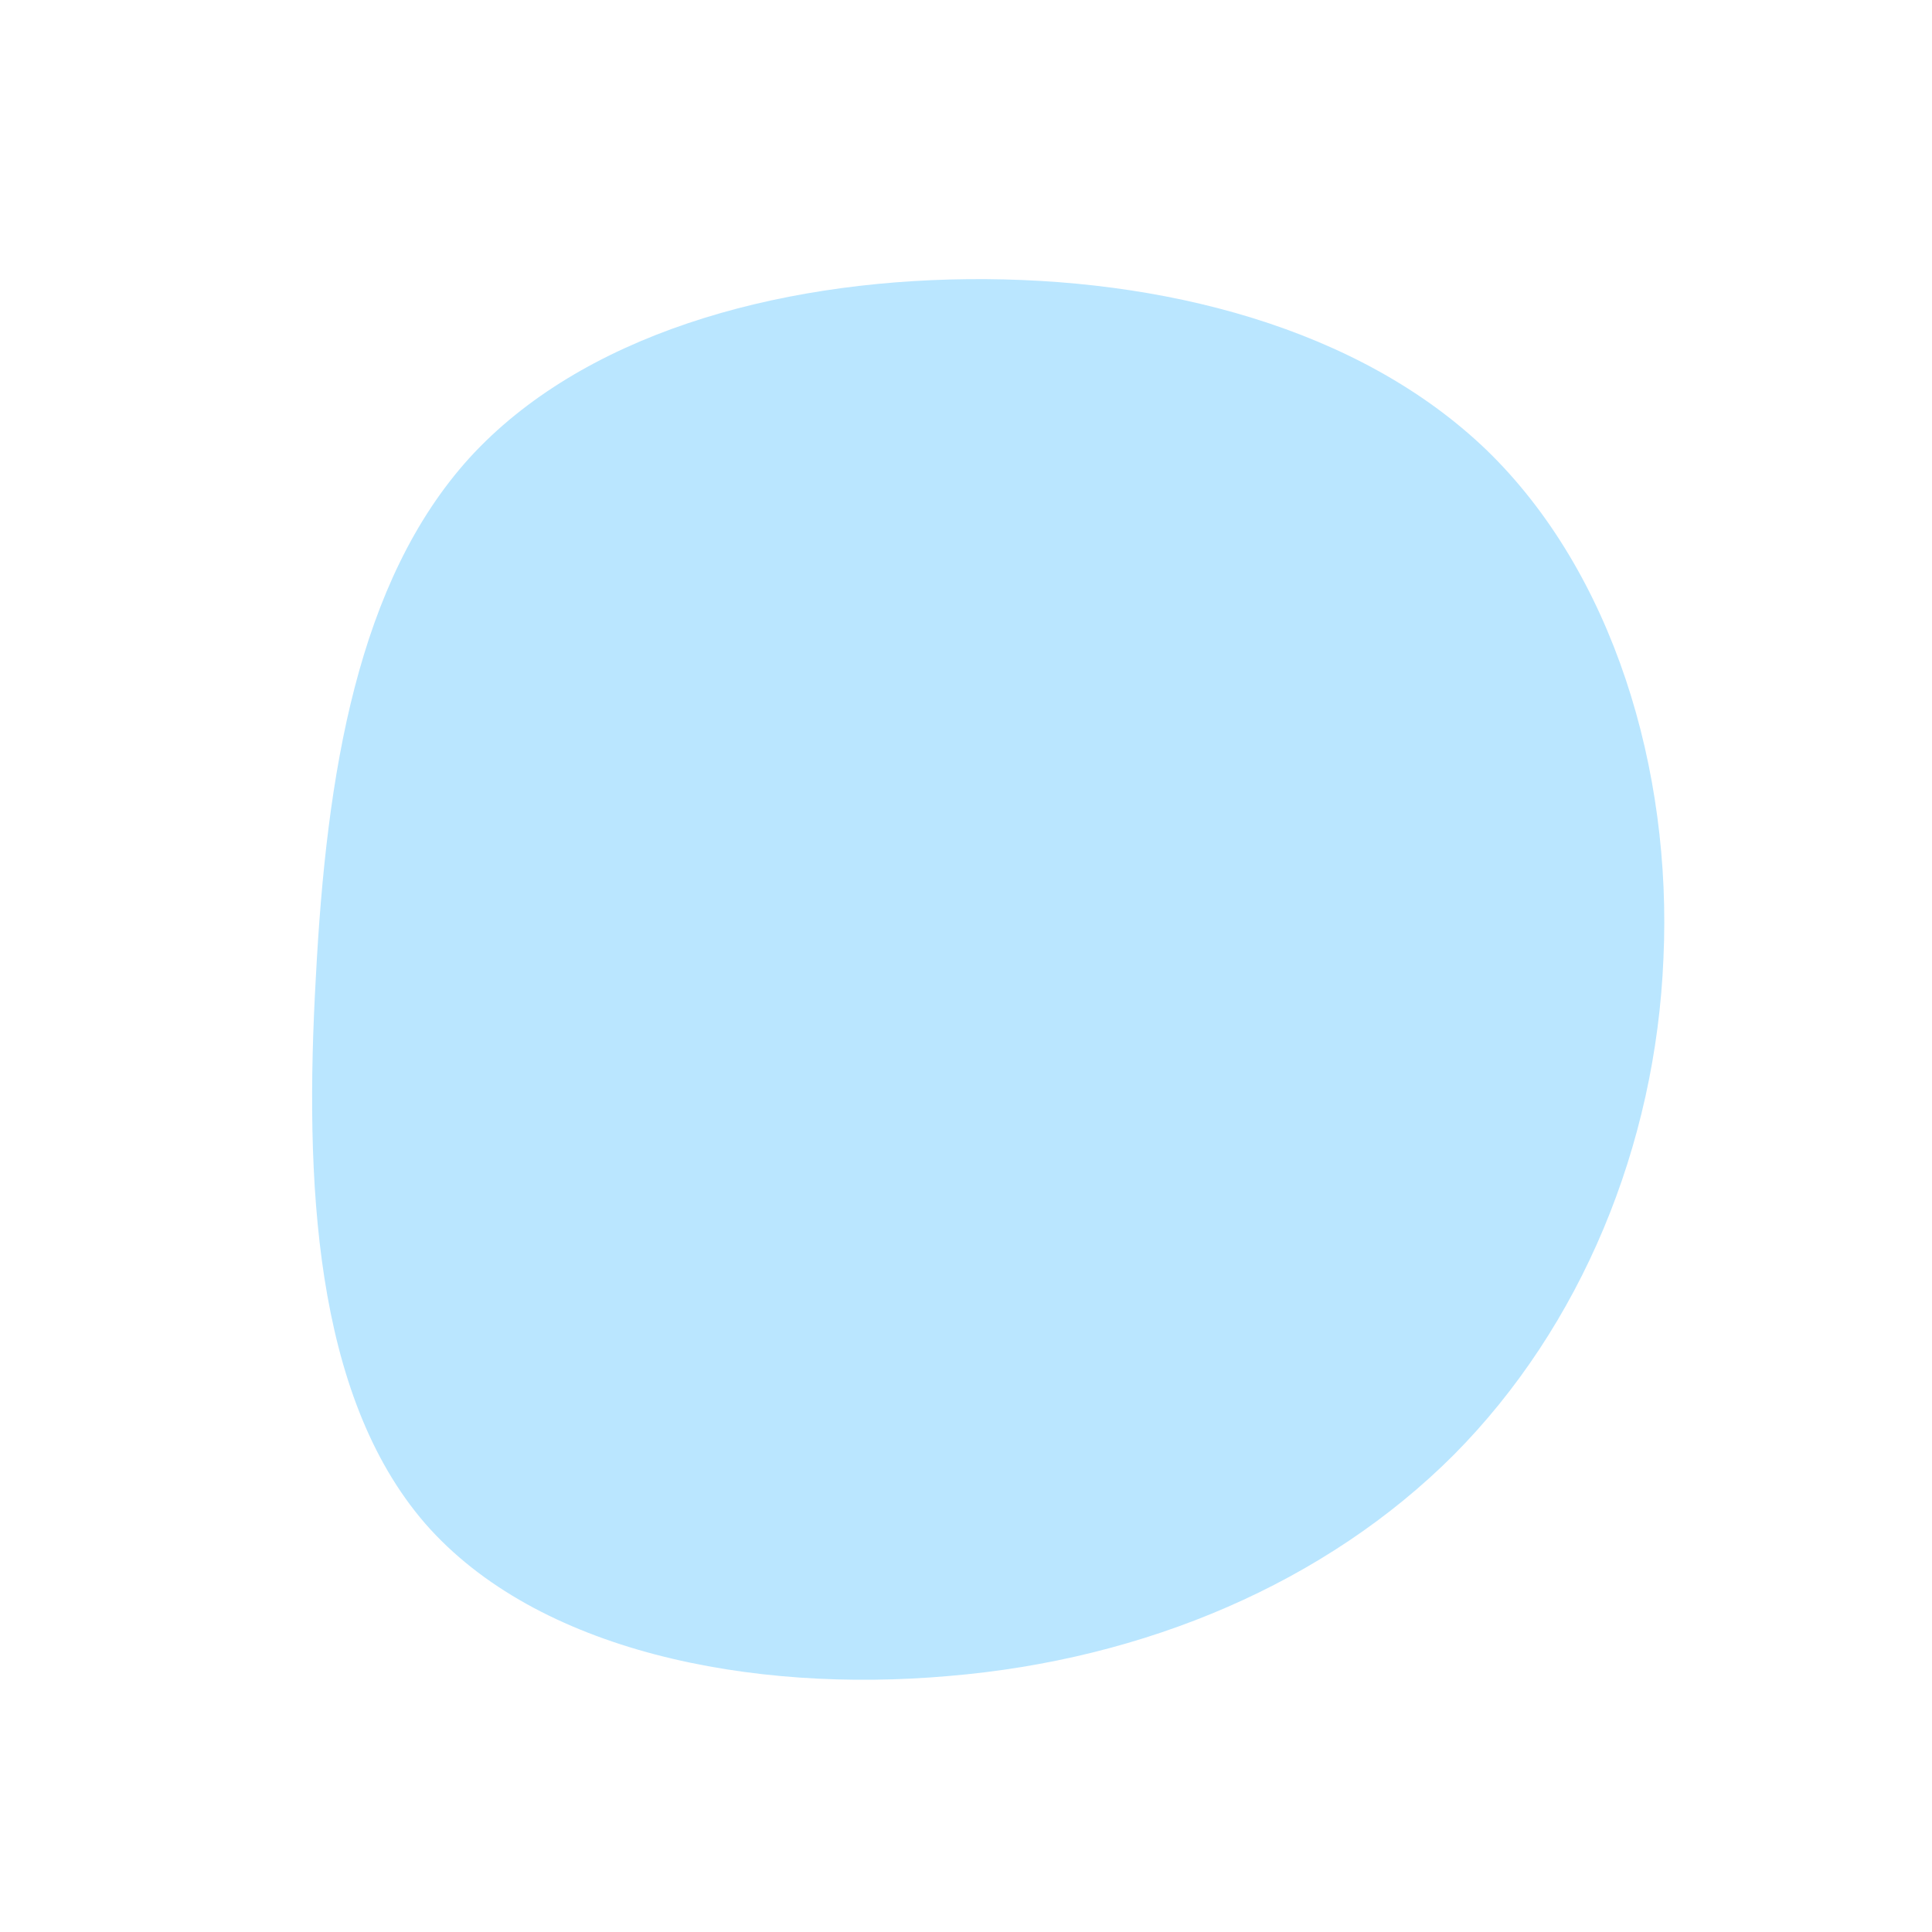 <?xml version="1.0" standalone="no"?>
<svg viewBox="0 0 200 200" xmlns="http://www.w3.org/2000/svg">
  <path fill="#BAE6FF" d="M53.9,-53.4C67,-40.7,73.1,-20.3,72.2,-0.8C71.4,18.6,63.7,37.3,50.5,50.6C37.3,63.8,18.6,71.8,-1.8,73.5C-22.2,75.3,-44.4,71,-56,57.7C-67.5,44.4,-68.5,22.2,-67.3,1.1C-66.2,-19.9,-63,-39.8,-51.4,-52.6C-39.8,-65.3,-19.9,-70.9,0.2,-71.1C20.3,-71.3,40.7,-66.1,53.9,-53.4Z" transform="translate(100 100)" />
</svg>
